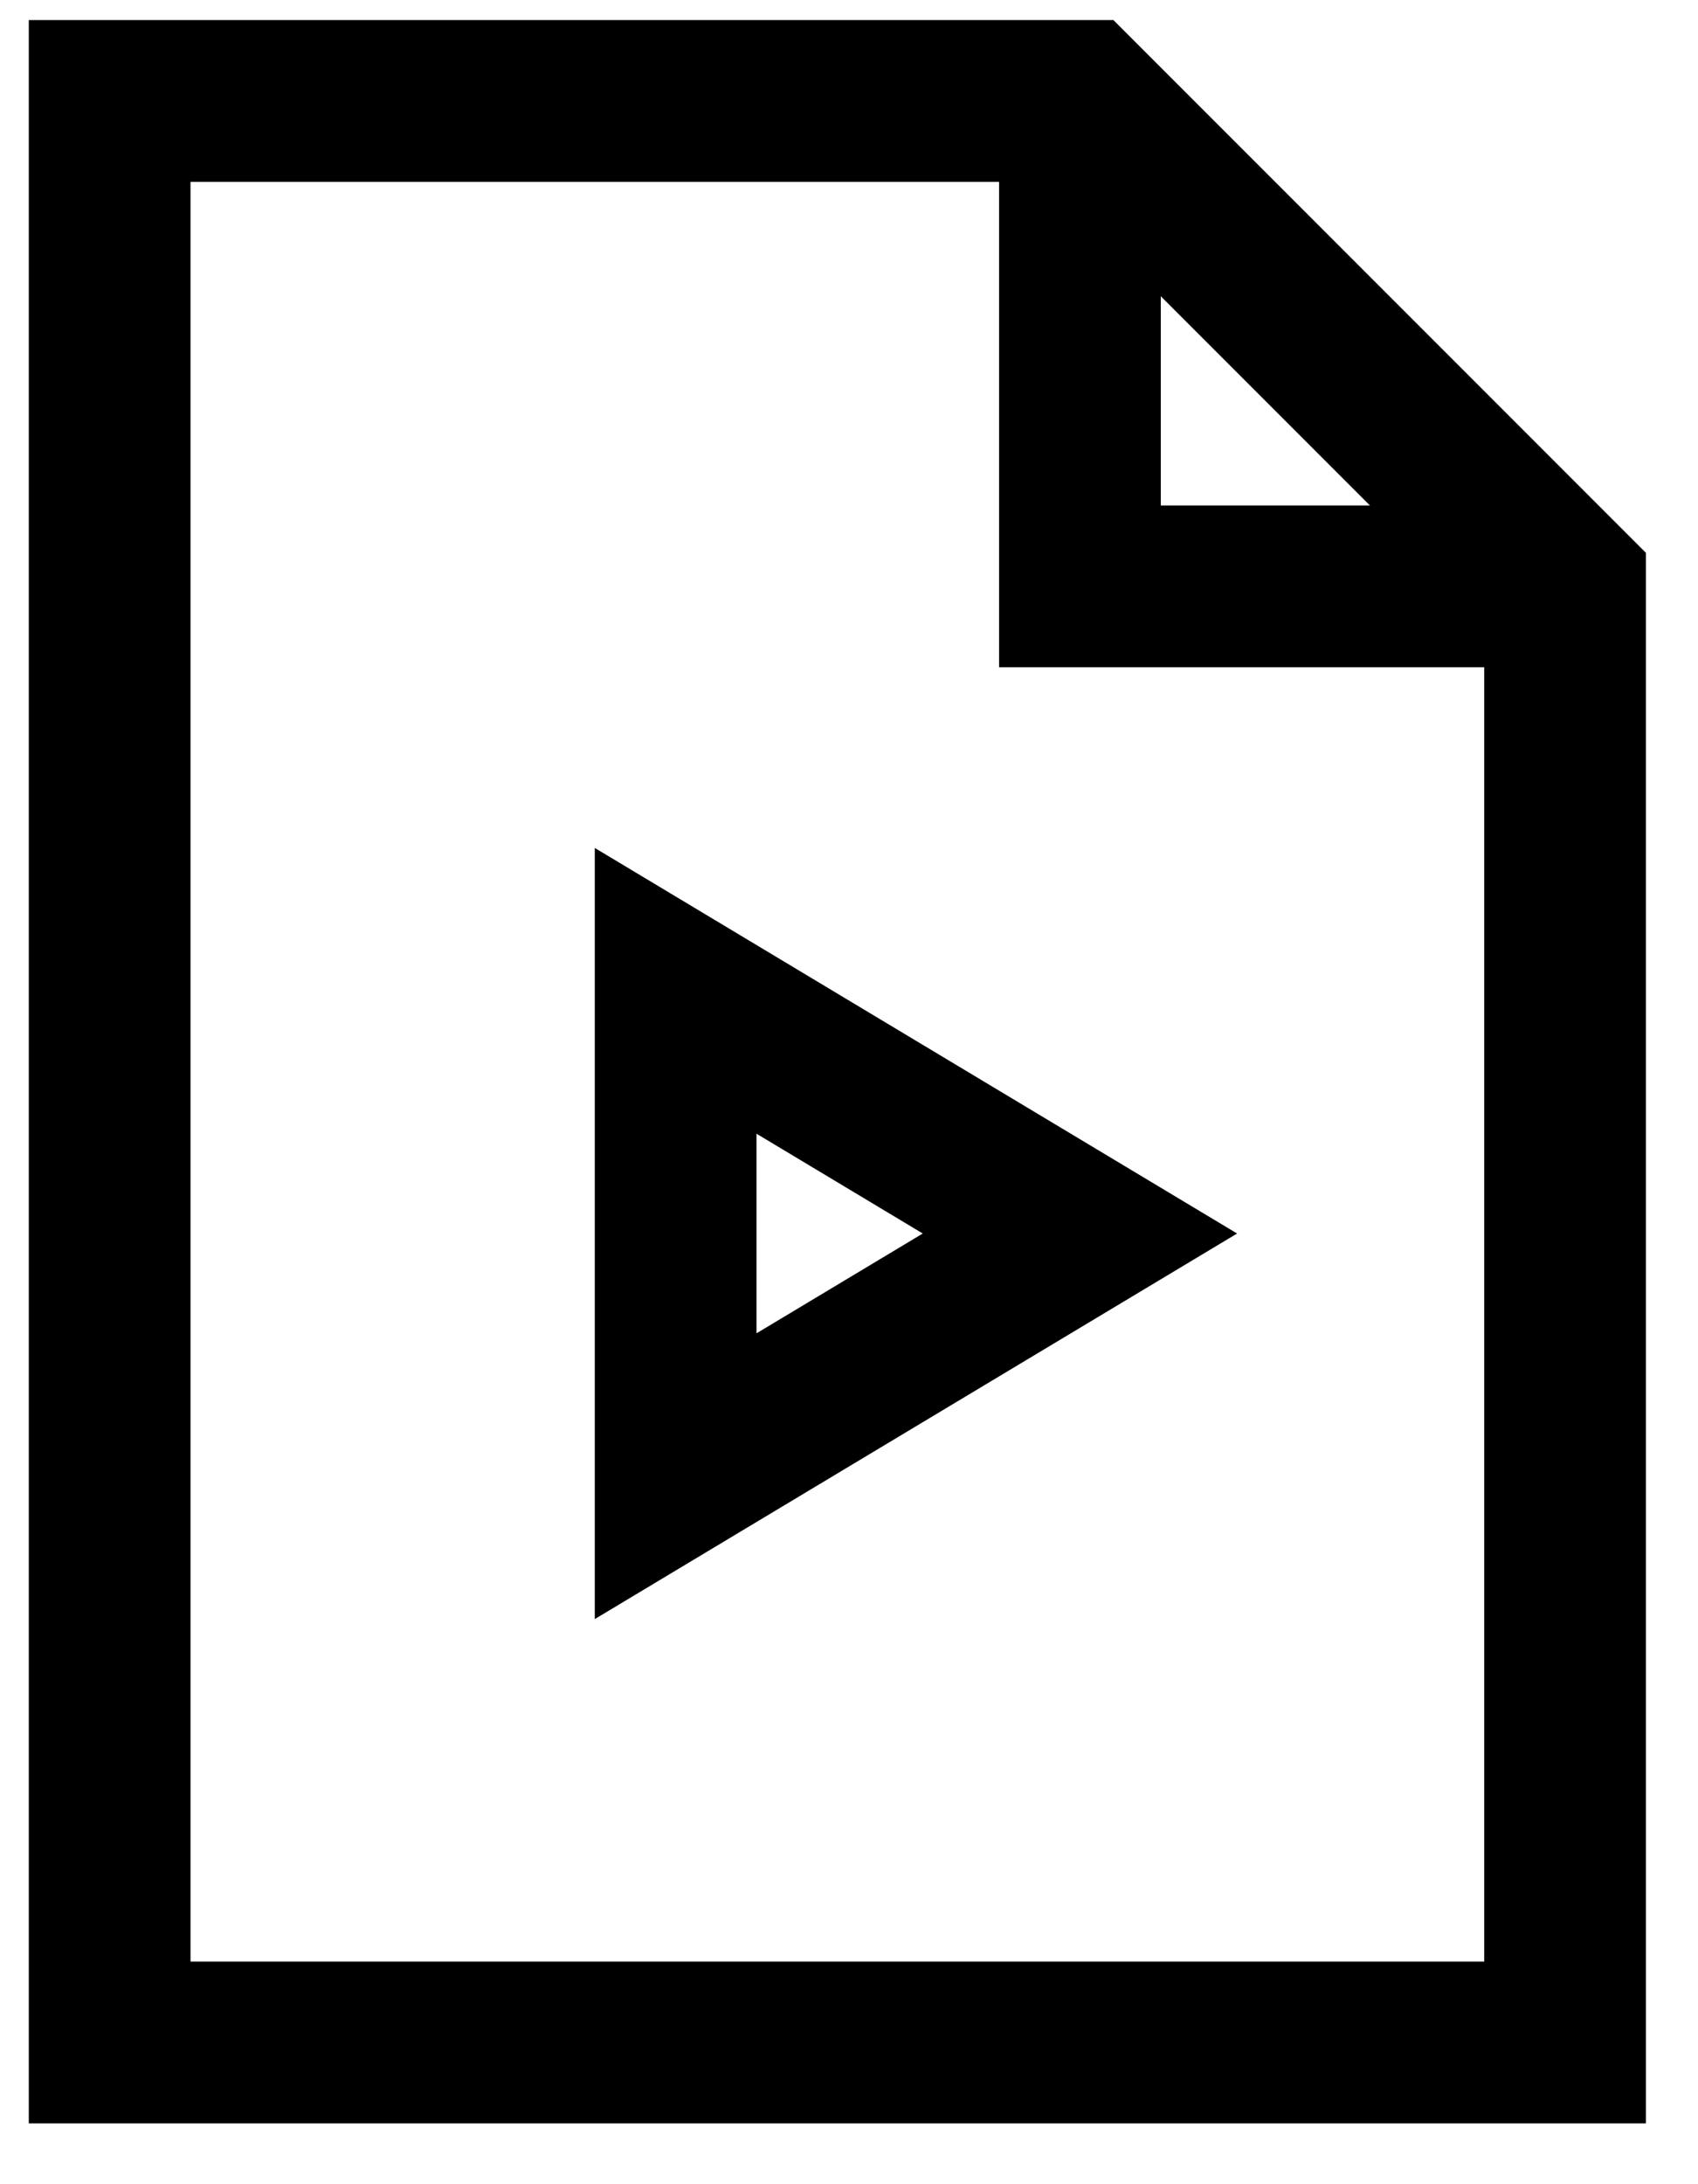 <?xml version="1.0" encoding="UTF-8" standalone="no"?>
<!-- Uploaded to: SVG Repo, www.svgrepo.com, Generator: SVG Repo Mixer Tools -->

<svg
	version="1.1"
	id="Layer_1"
	viewBox="0 0 21 27"
	enable-background="new 0 0 29 29"
	xml:space="preserve"
	sodipodi:docname="video-file-custom.svg"
	width="21"
	height="27"
	inkscape:version="1.2.2 (1:1.2.2+202212051551+b0a8486541)"
	xmlns:inkscape="http://www.inkscape.org/namespaces/inkscape"
	xmlns:sodipodi="http://sodipodi.sourceforge.net/DTD/sodipodi-0.dtd"
	xmlns="http://www.w3.org/2000/svg"
	xmlns:svg="http://www.w3.org/2000/svg"><defs
   id="defs11" /><sodipodi:namedview
	id="namedview9"
	pagecolor="#ffffff"
	bordercolor="#000000"
	borderopacity="0.25"
	inkscape:showpageshadow="2"
	inkscape:pageopacity="0.0"
	inkscape:pagecheckerboard="0"
	inkscape:deskcolor="#d1d1d1"
	showgrid="false"
	inkscape:zoom="27.172414"
	inkscape:cx="14.5"
	inkscape:cy="17.260152"
	inkscape:window-width="1452"
	inkscape:window-height="991"
	inkscape:window-x="26"
	inkscape:window-y="23"
	inkscape:window-maximized="0"
	inkscape:current-layer="Layer_1" />
	<polygon
		fill="none"
		stroke="#000000"
		stroke-width="2"
		stroke-miterlimit="10"
		points="7,4 19,4 25,10 25,28 7,28 "
		id="polygon2"
		transform="translate(-5.644,-2.752)" />
	<polyline
		fill="none"
		stroke="#000000"
		stroke-width="2"
		stroke-miterlimit="10"
		points="19,4 19,10 25,10 "
		id="polyline4"
		transform="translate(-5.644,-2.752)" />
	<polygon
		fill="none"
		stroke="#000000"
		stroke-width="2"
		stroke-miterlimit="10"
		points="14,21 14,15 19,18 "
		id="polygon6"
		transform="translate(-5.644,-2.752)" />
</svg>
